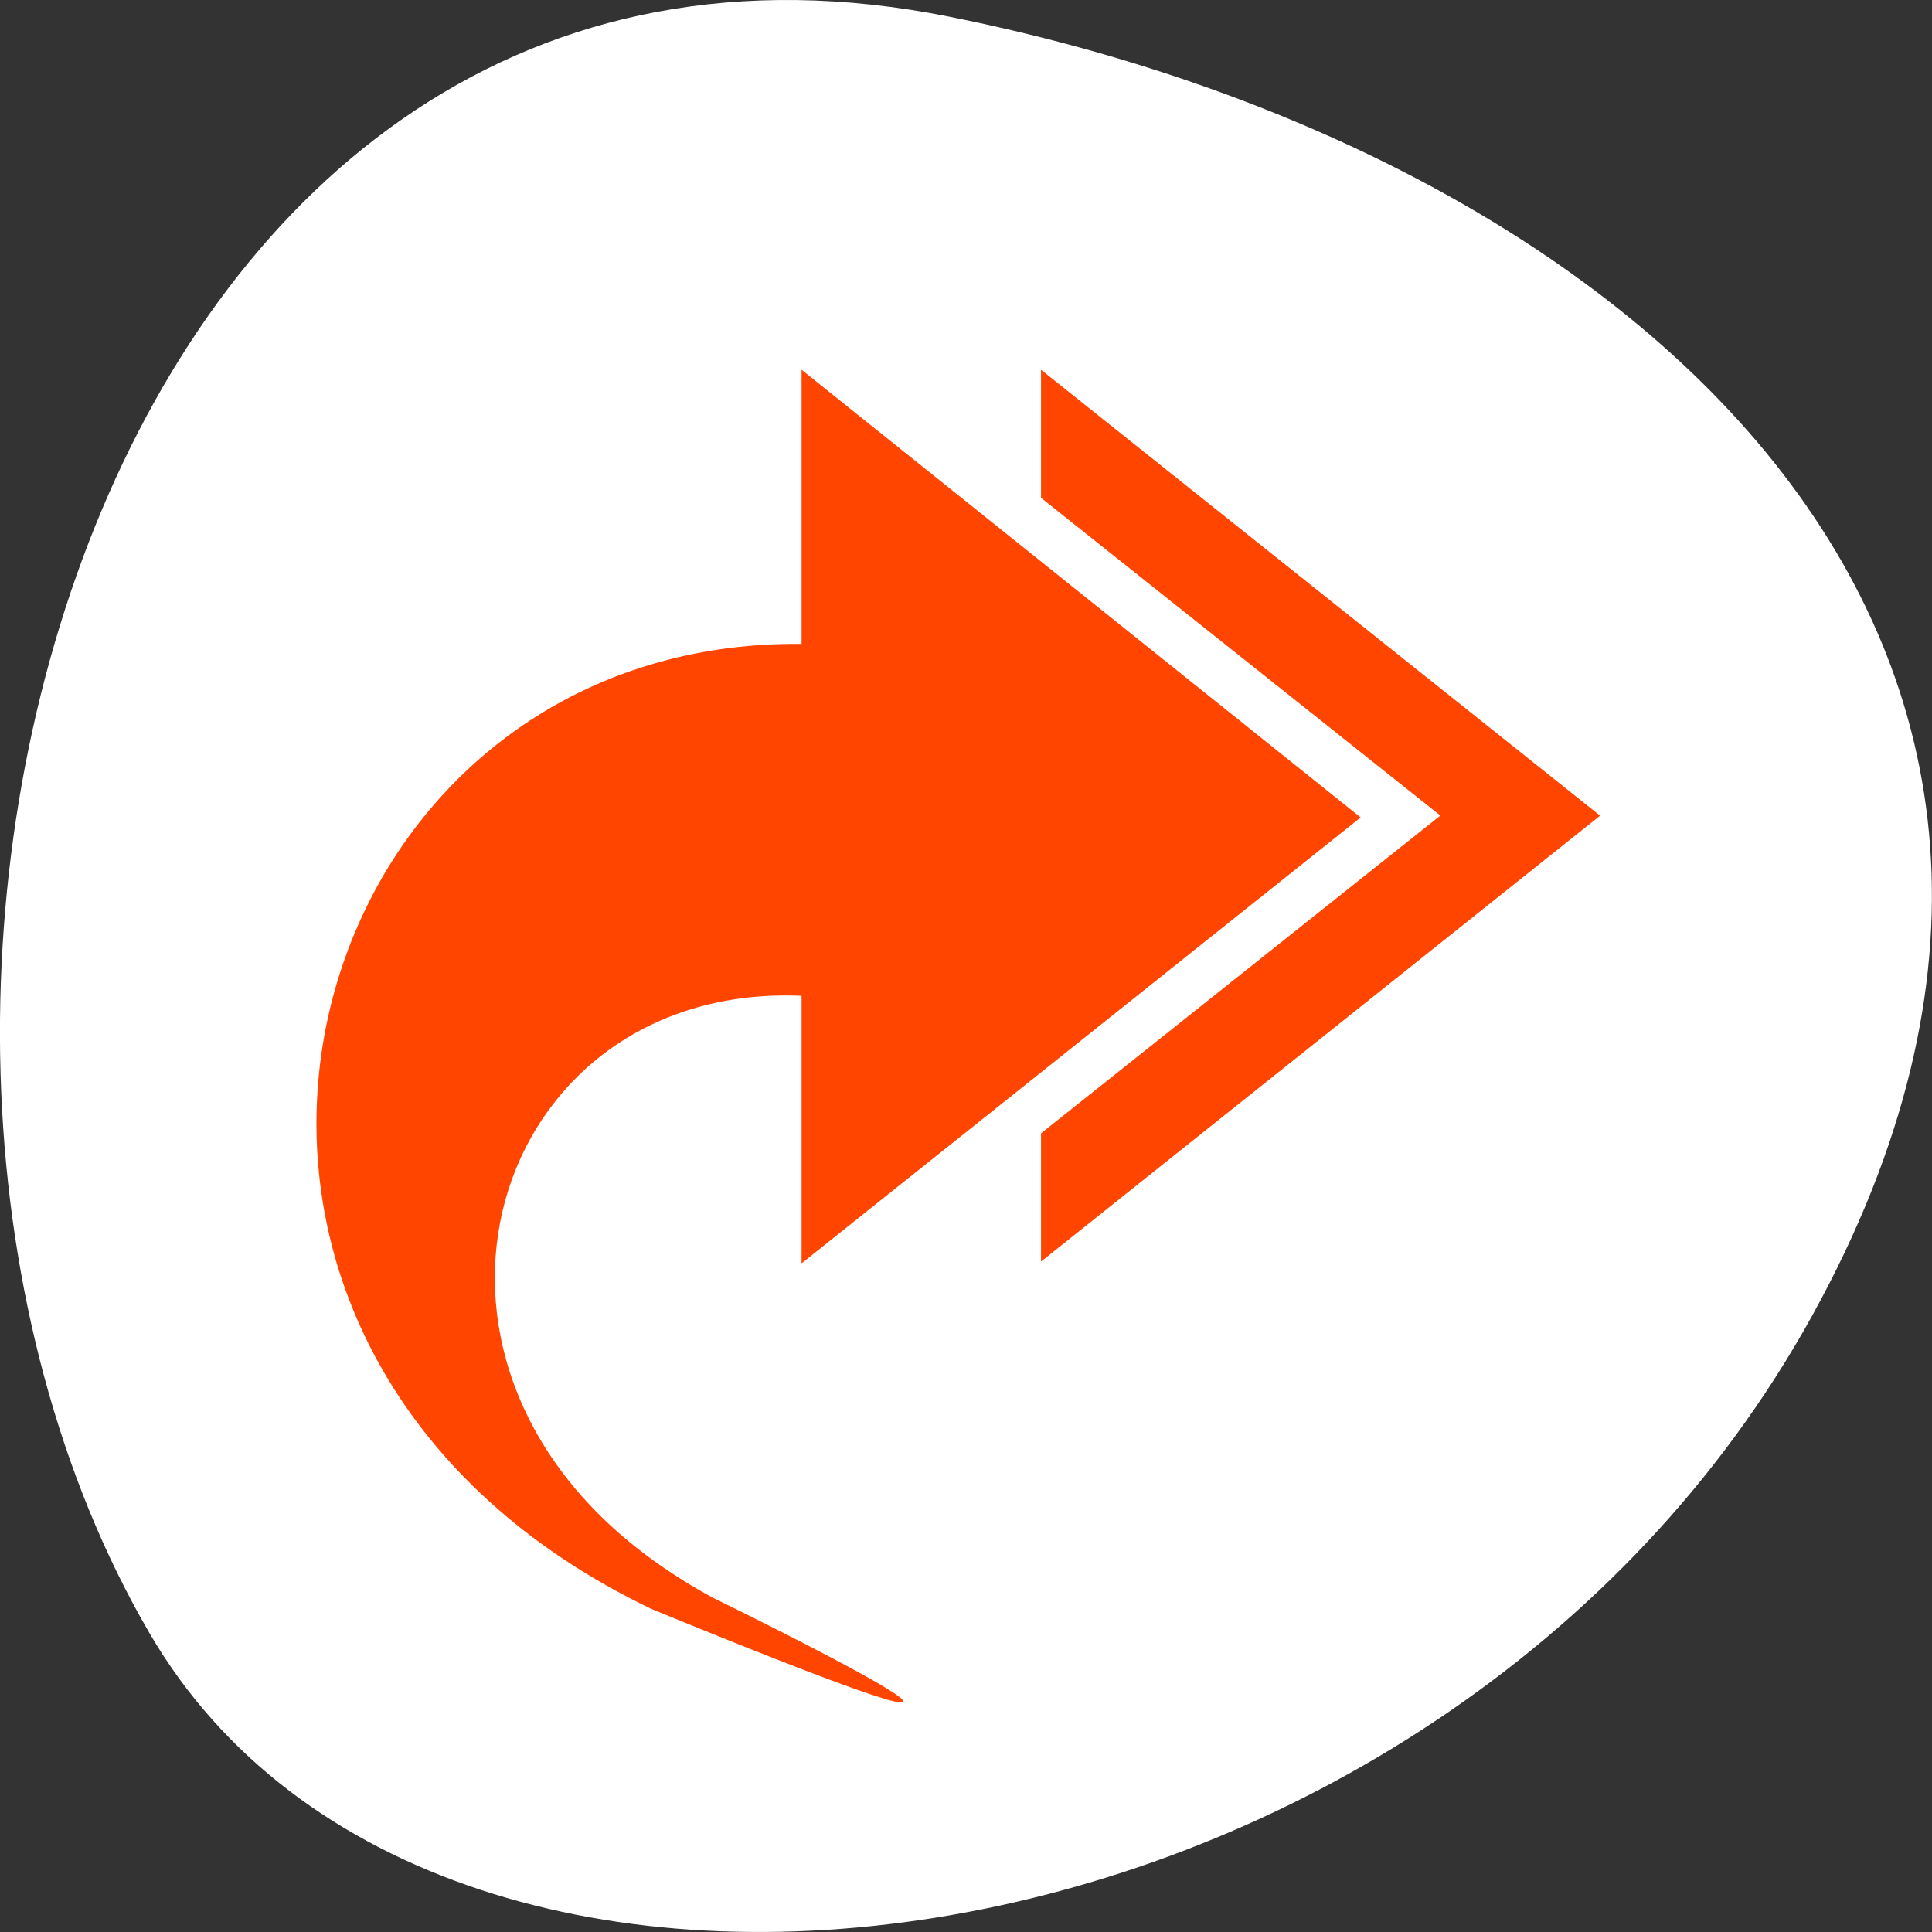 <svg xmlns="http://www.w3.org/2000/svg" viewBox="0 0 256 256"><rect x="0" y="0" width="256" height="256" fill="#333333" stroke="none"/><path d="m 125.73 798.56 c -111.92 -22.351 -154.42 130.95 -105.92 214.2 38.644 66.33 171.02 47.37 220.37 -42.17 49.35 -89.54 -24.617 -154.09 -114.45 -172.03 z" transform="translate(0 -796.36)" fill="#fff" color="#000"/><g transform="matrix(-10.583 0 0 11.817 5641.1 -1710.91)" fill="#ff4500" color="#bebebe"><path d="m 520 148.93 -7 5 7 5 0 -1.438 -5 -3.563 5 -3.563 0 -1.438 z"/><path d="m 524.89 162.82 c 0.648 -0.28 1.213 -0.602 1.7 -0.956 4.739 -3.446 2.222 -9.912 -3.592 -9.86 l 0 -3.074 -7 5.02 7 5 c 0 0 0 -3 0 -3 3.766 -0.145 5.325 3.872 2.078 6.18 -0.28 0.199 -0.598 0.389 -0.955 0.564 0 0 -5.877 2.568 0.769 0.127 z"/></g></svg>